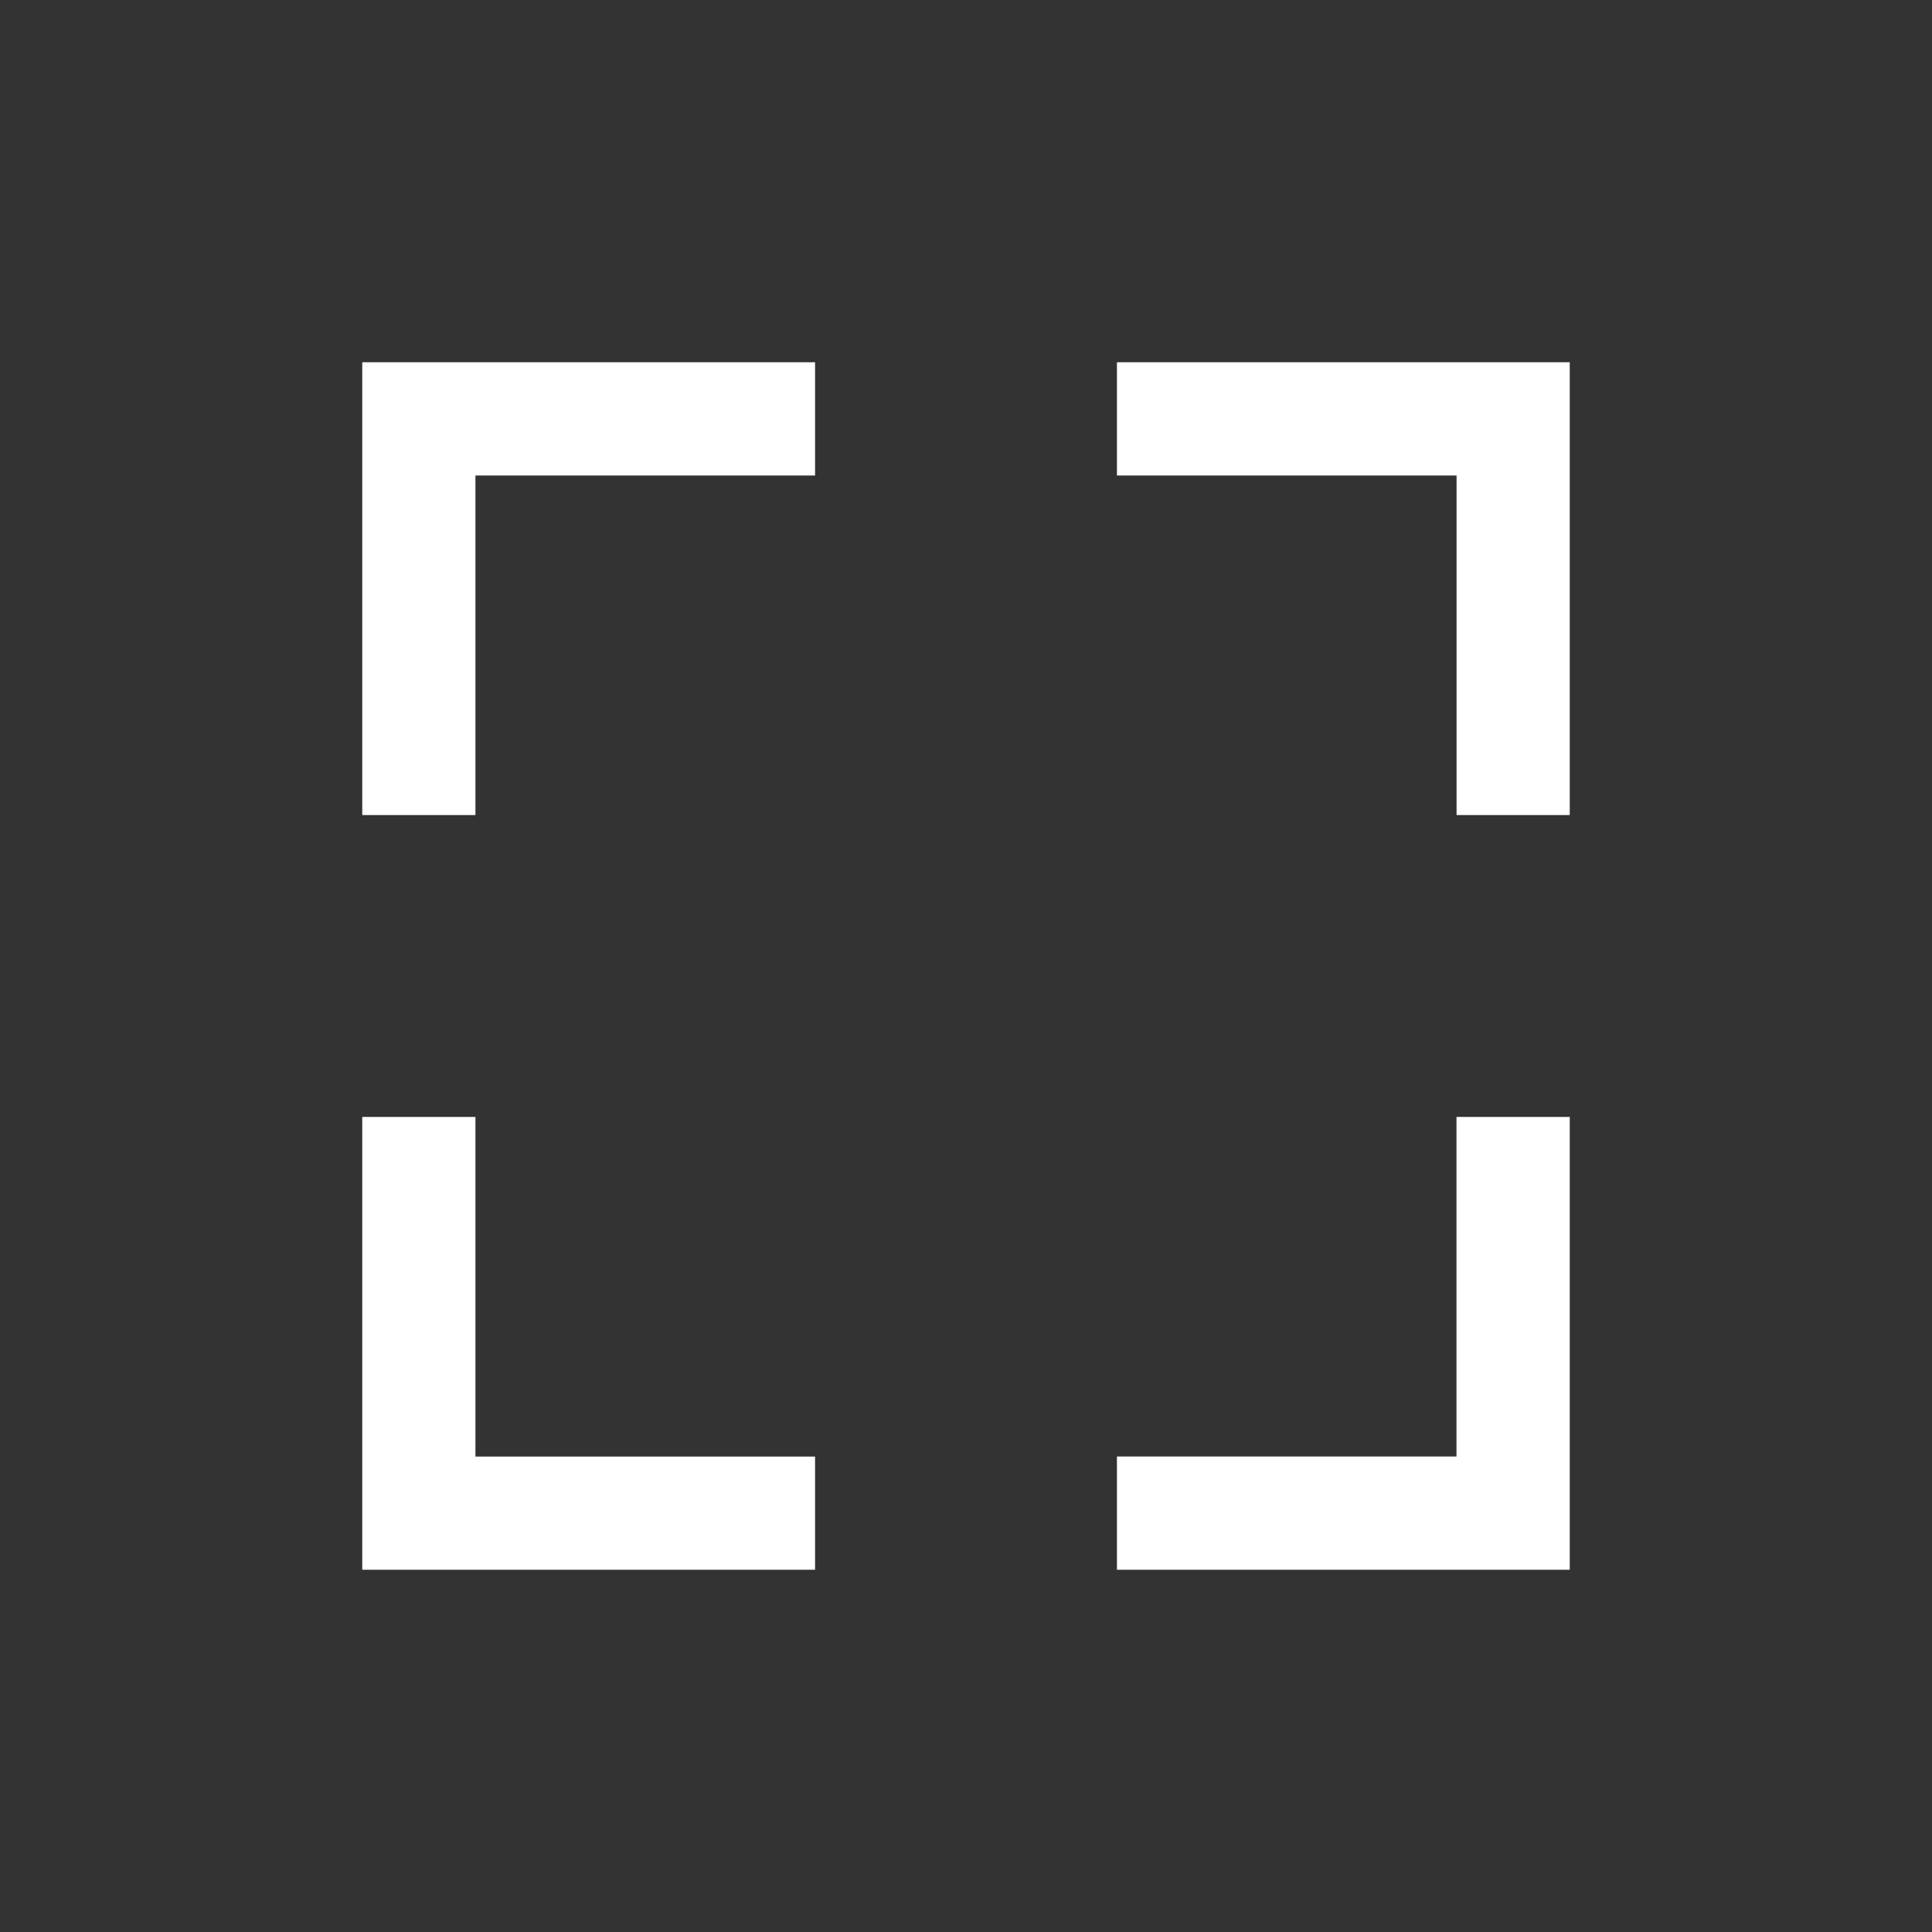 <svg xmlns="http://www.w3.org/2000/svg" width="24" height="24"><rect width="100%" height="100%" fill="#333333" stroke="none"/><g data-name="icon(24X24)_wide"><path data-name="사각형 37600" d="M0 0h24v24H0z" fill="none"/><path data-name="합치기 710" d="M18.094 19.5h-4.219v-1.407h4.218v-4.218H19.5V19.5zM4.5 19.5v-5.625h1.406v4.219h4.219V19.5zm13.594-9.375V5.907h-4.219V4.5H19.5v5.625zm-13.594 0V4.5h5.625v1.407H5.906v4.218z" fill="#fff"/></g></svg>
